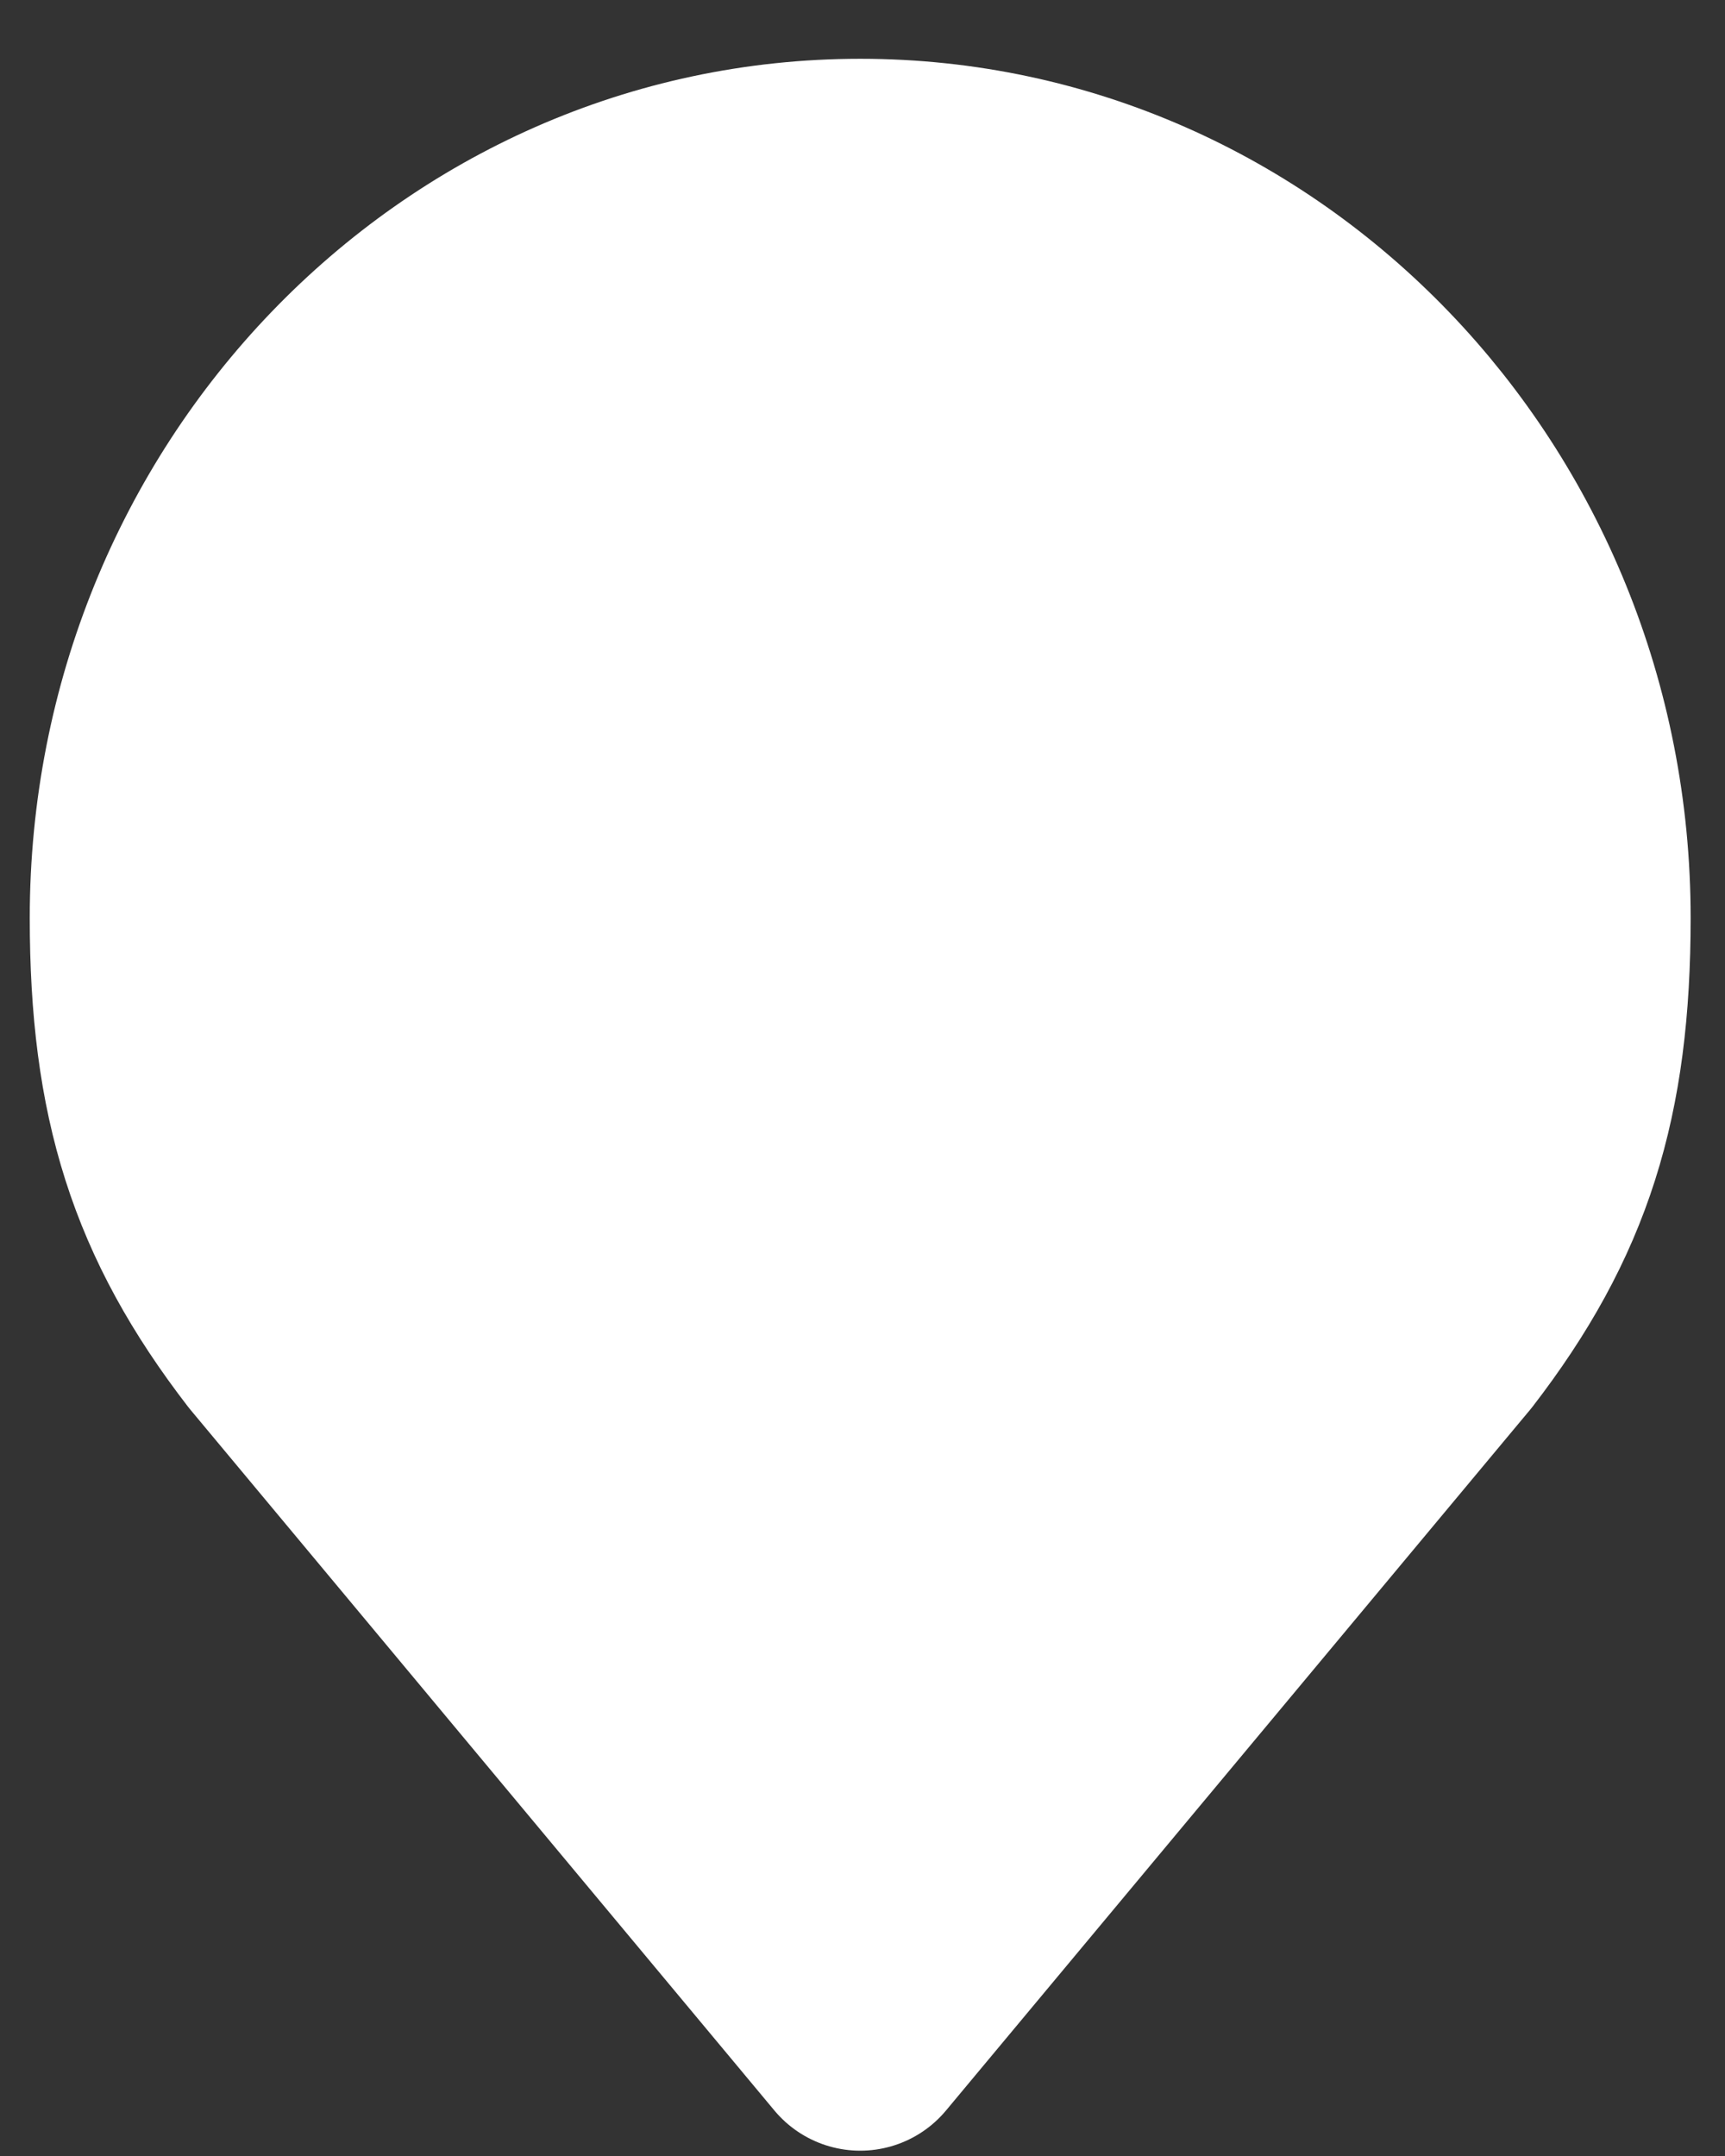 <svg width="12" height="15" viewBox="0 0 12 15" fill="none" xmlns="http://www.w3.org/2000/svg">
<rect x="0" y="0" width="12" height="15" fill="#333333" stroke="none"/>
<path d="M5.984 1.186C3.223 1.186 0.984 3.514 0.984 6.386C0.984 7.616 1.236 8.421 1.922 9.311L5.984 14.186L10.047 9.311C10.733 8.421 10.984 7.616 10.984 6.386C10.984 3.514 8.746 1.186 5.984 1.186Z" fill="white" stroke="white" stroke-width="1.554" stroke-linecap="round" stroke-linejoin="round"/>
</svg>
